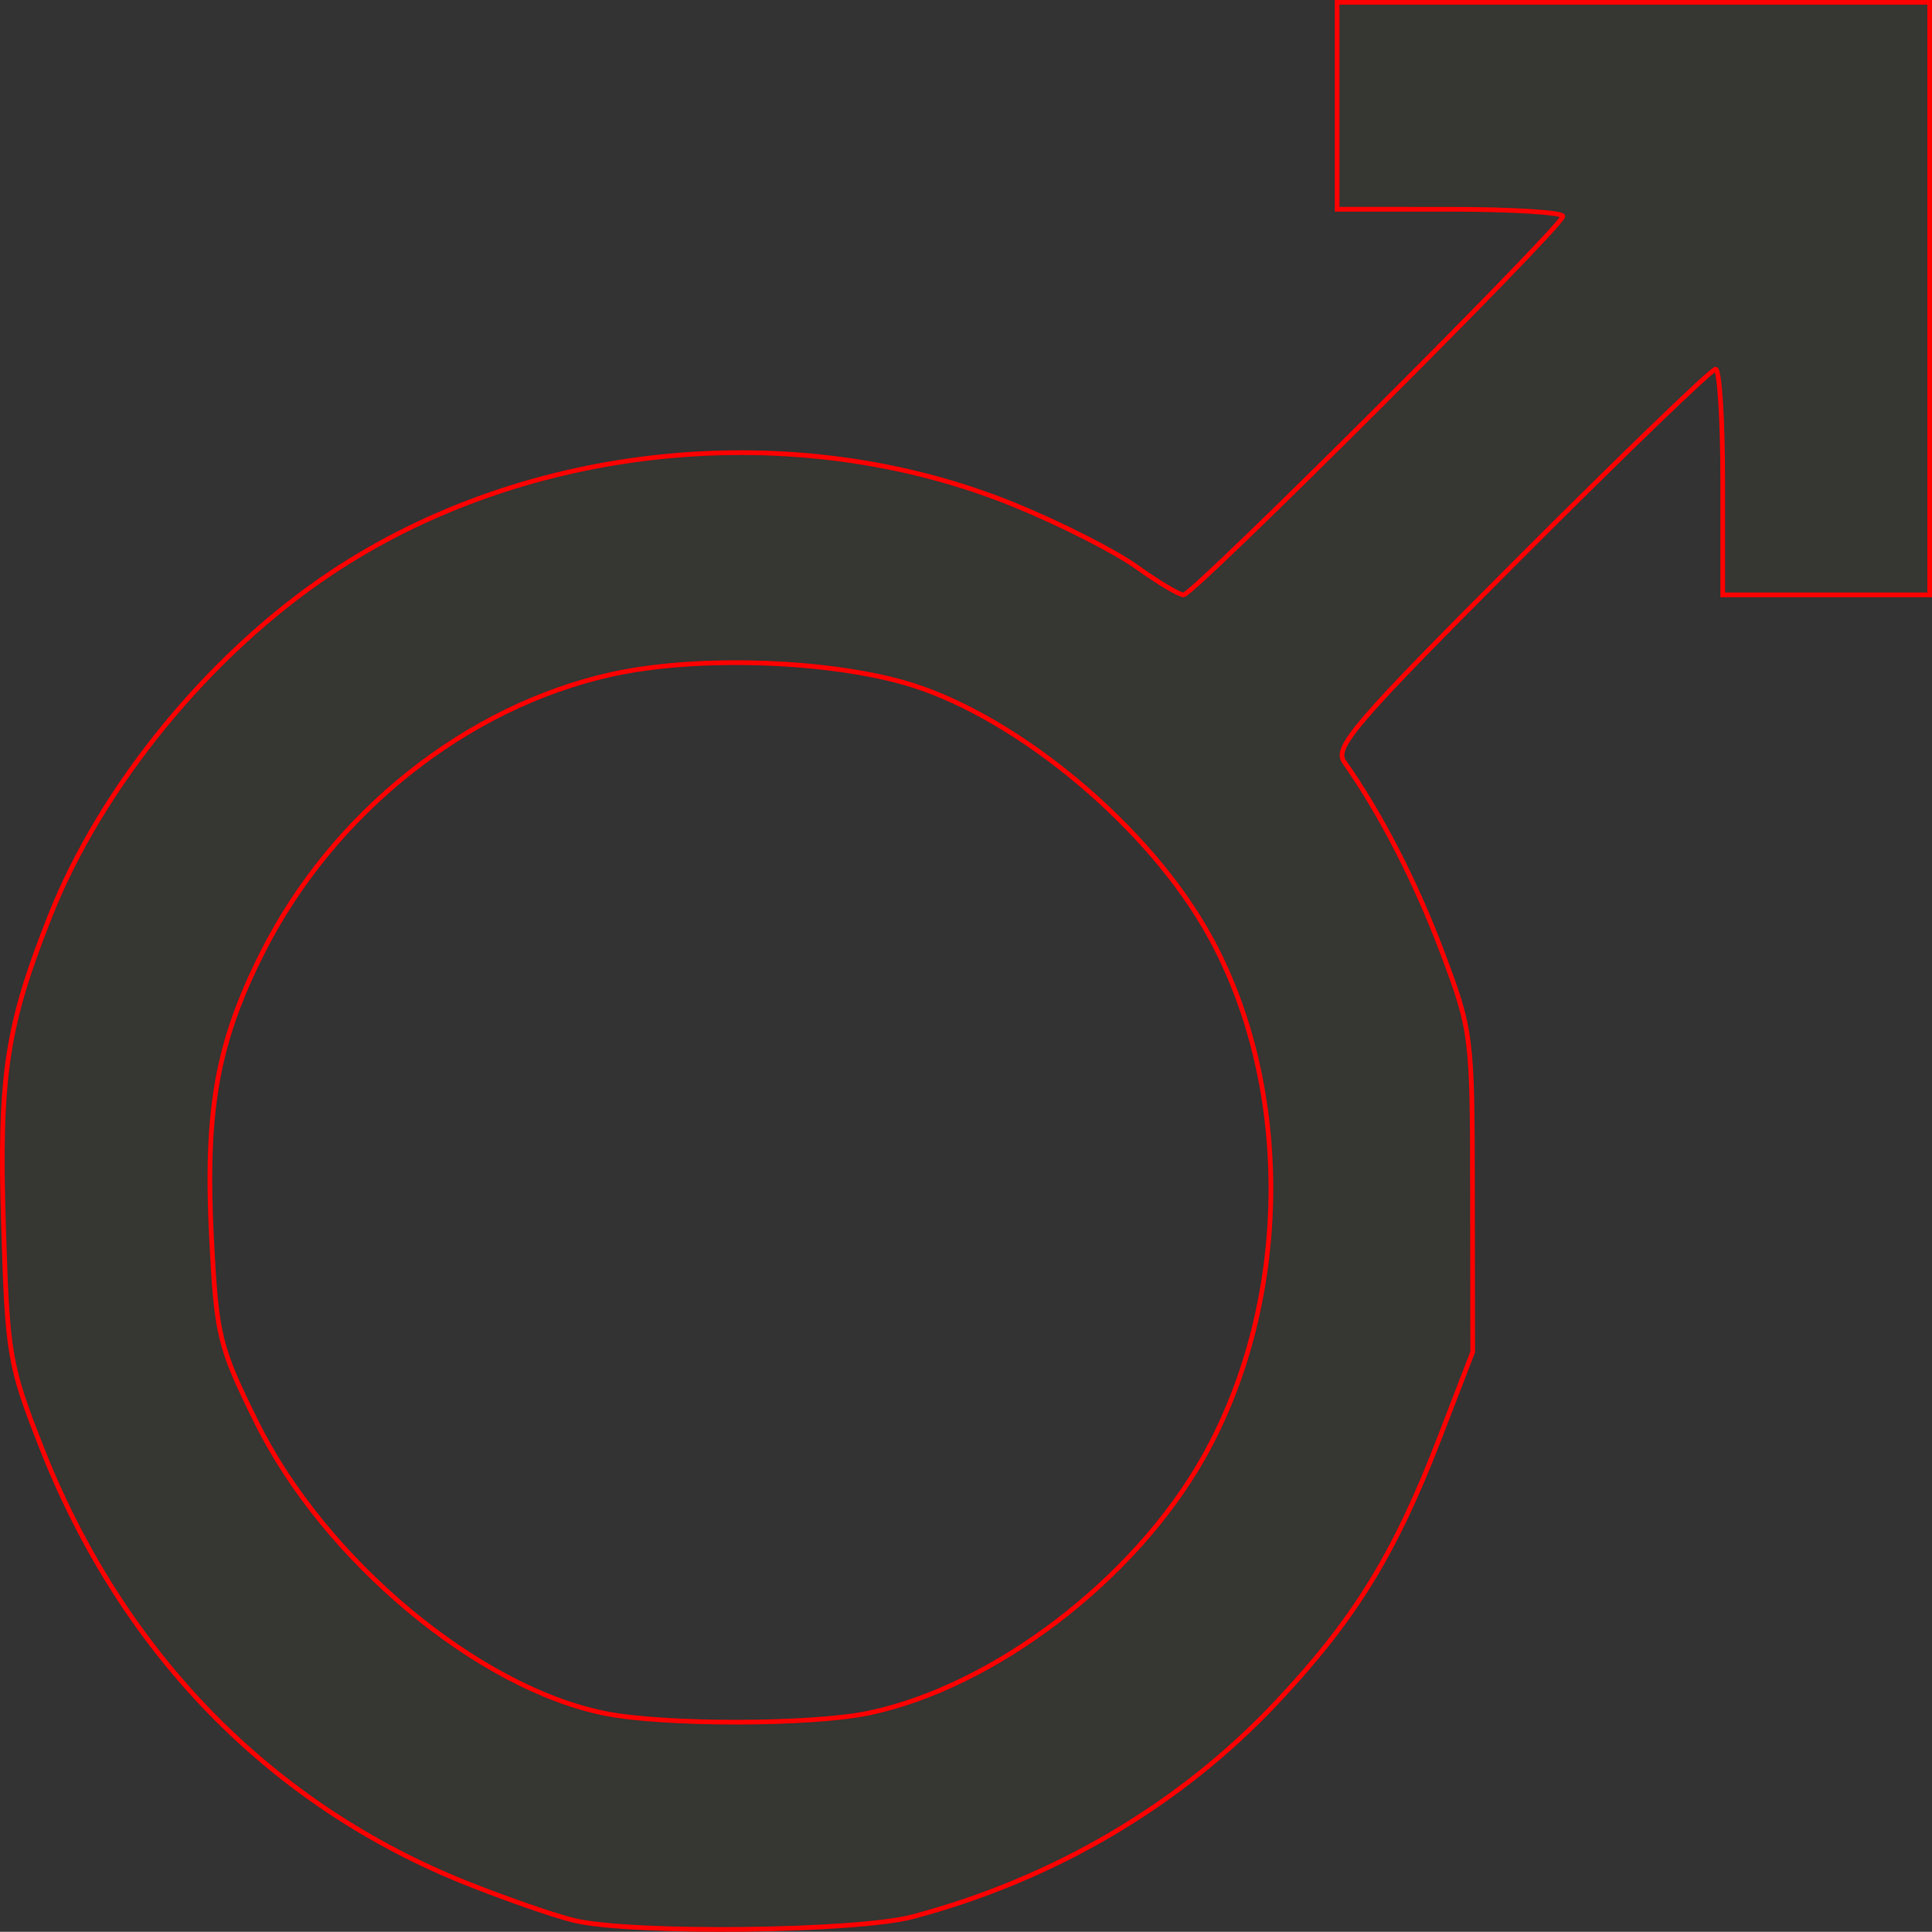 <?xml version="1.0" encoding="UTF-8" standalone="no"?>
<!-- Created with Inkscape (http://www.inkscape.org/) -->

<svg
   xmlns:dc="http://purl.org/dc/elements/1.1/"
   xmlns:cc="http://creativecommons.org/ns#"
   xmlns:rdf="http://www.w3.org/1999/02/22-rdf-syntax-ns#"
   xmlns:svg="http://www.w3.org/2000/svg"
   xmlns="http://www.w3.org/2000/svg"
   xmlns:sodipodi="http://sodipodi.sourceforge.net/DTD/sodipodi-0.dtd"
   xmlns:inkscape="http://www.inkscape.org/namespaces/inkscape"
   version="1.1"
   id="svg32"
   width="61.72mm"
   height="61.714mm"
   viewBox="0 0 233.273 233.249"
   sodipodi:docname="hermetica-mars.svg"
   inkscape:version="0.92.5 (2060ec1f9f, 2020-04-08)">
  <rect x="0" y="0" width="233.273" height="233.249" fill="#333333" stroke="none"/>
  <defs
     id="defs36" />
  <sodipodi:namedview
     pagecolor="#ffffff"
     bordercolor="#666666"
     borderopacity="1"
     objecttolerance="10"
     gridtolerance="10"
     guidetolerance="10"
     inkscape:pageopacity="0"
     inkscape:pageshadow="2"
     inkscape:window-width="1920"
     inkscape:window-height="997"
     id="namedview34"
     showgrid="false"
     units="mm"
     fit-margin-top="0"
     fit-margin-left="0"
     fit-margin-right="0"
     fit-margin-bottom="0"
     inkscape:zoom="0.88059701"
     inkscape:cx="526.19956"
     inkscape:cy="33.327868"
     inkscape:window-x="0"
     inkscape:window-y="28"
     inkscape:window-maximized="1"
     inkscape:current-layer="svg32" />
  <path
     style="fill:#ffff00;fill-opacity:0.018;stroke:#ff0000;stroke-width:0.568;stroke-miterlimit:4;stroke-dasharray:none;stroke-opacity:1"
     d="m 69.336,231.881 c -2.257,-0.534 -8.041,-2.536 -12.854,-4.448 -23.703,-9.416 -41.674,-27.782 -51.435,-52.569 -3.932,-9.984 -4.154,-11.275 -4.624,-26.887 -0.546,-18.125 0.344,-24.054 5.604,-37.339 C 12.242,94.941 25.322,78.959 39.939,69.204 c 23.653,-15.787 56.069,-19.029 82.517,-8.251 5.519,2.249 12.162,5.615 14.762,7.481 2.6,1.866 5.16,3.393 5.689,3.393 1.178,0 45.795,-44.542 45.795,-45.718 0,-0.463 -6.132,-0.841 -13.627,-0.841 H 161.447 V 12.775 0.284 h 35.771 35.771 V 36.055 71.826 H 220.498 208.006 V 58.199 c 0,-7.495 -0.388,-13.627 -0.862,-13.627 -0.474,0 -11.074,10.222 -23.556,22.715 -19.991,20.01 -22.526,22.951 -21.288,24.699 4.328,6.111 8.624,14.457 11.837,22.993 3.561,9.462 3.634,10.035 3.656,28.958 l 0.023,19.305 -4.021,10.42 c -5.414,14.032 -10.269,21.903 -19.685,31.911 -11.627,12.359 -26.824,21.309 -43.894,25.853 -6.781,1.805 -33.906,2.107 -40.881,0.455 z m 35.56,-25.044 c 15.072,-3.156 31.975,-16.026 40.312,-30.693 10.936,-19.239 10.999,-45.92 0.152,-64.328 -7.73,-13.119 -23.627,-25.955 -36.514,-29.483 -9.888,-2.707 -25.147,-3.101 -35.021,-0.904 -17.549,3.904 -33.66,16.75 -42.146,33.605 -5.49,10.904 -6.927,18.992 -6.134,34.538 0.598,11.739 0.908,13.002 5.423,22.144 8.227,16.657 26.799,32.147 42.179,35.18 7.169,1.414 24.874,1.381 31.748,-0.058 z"
     id="path5349"
     inkscape:connector-curvature="0" />
</svg>
